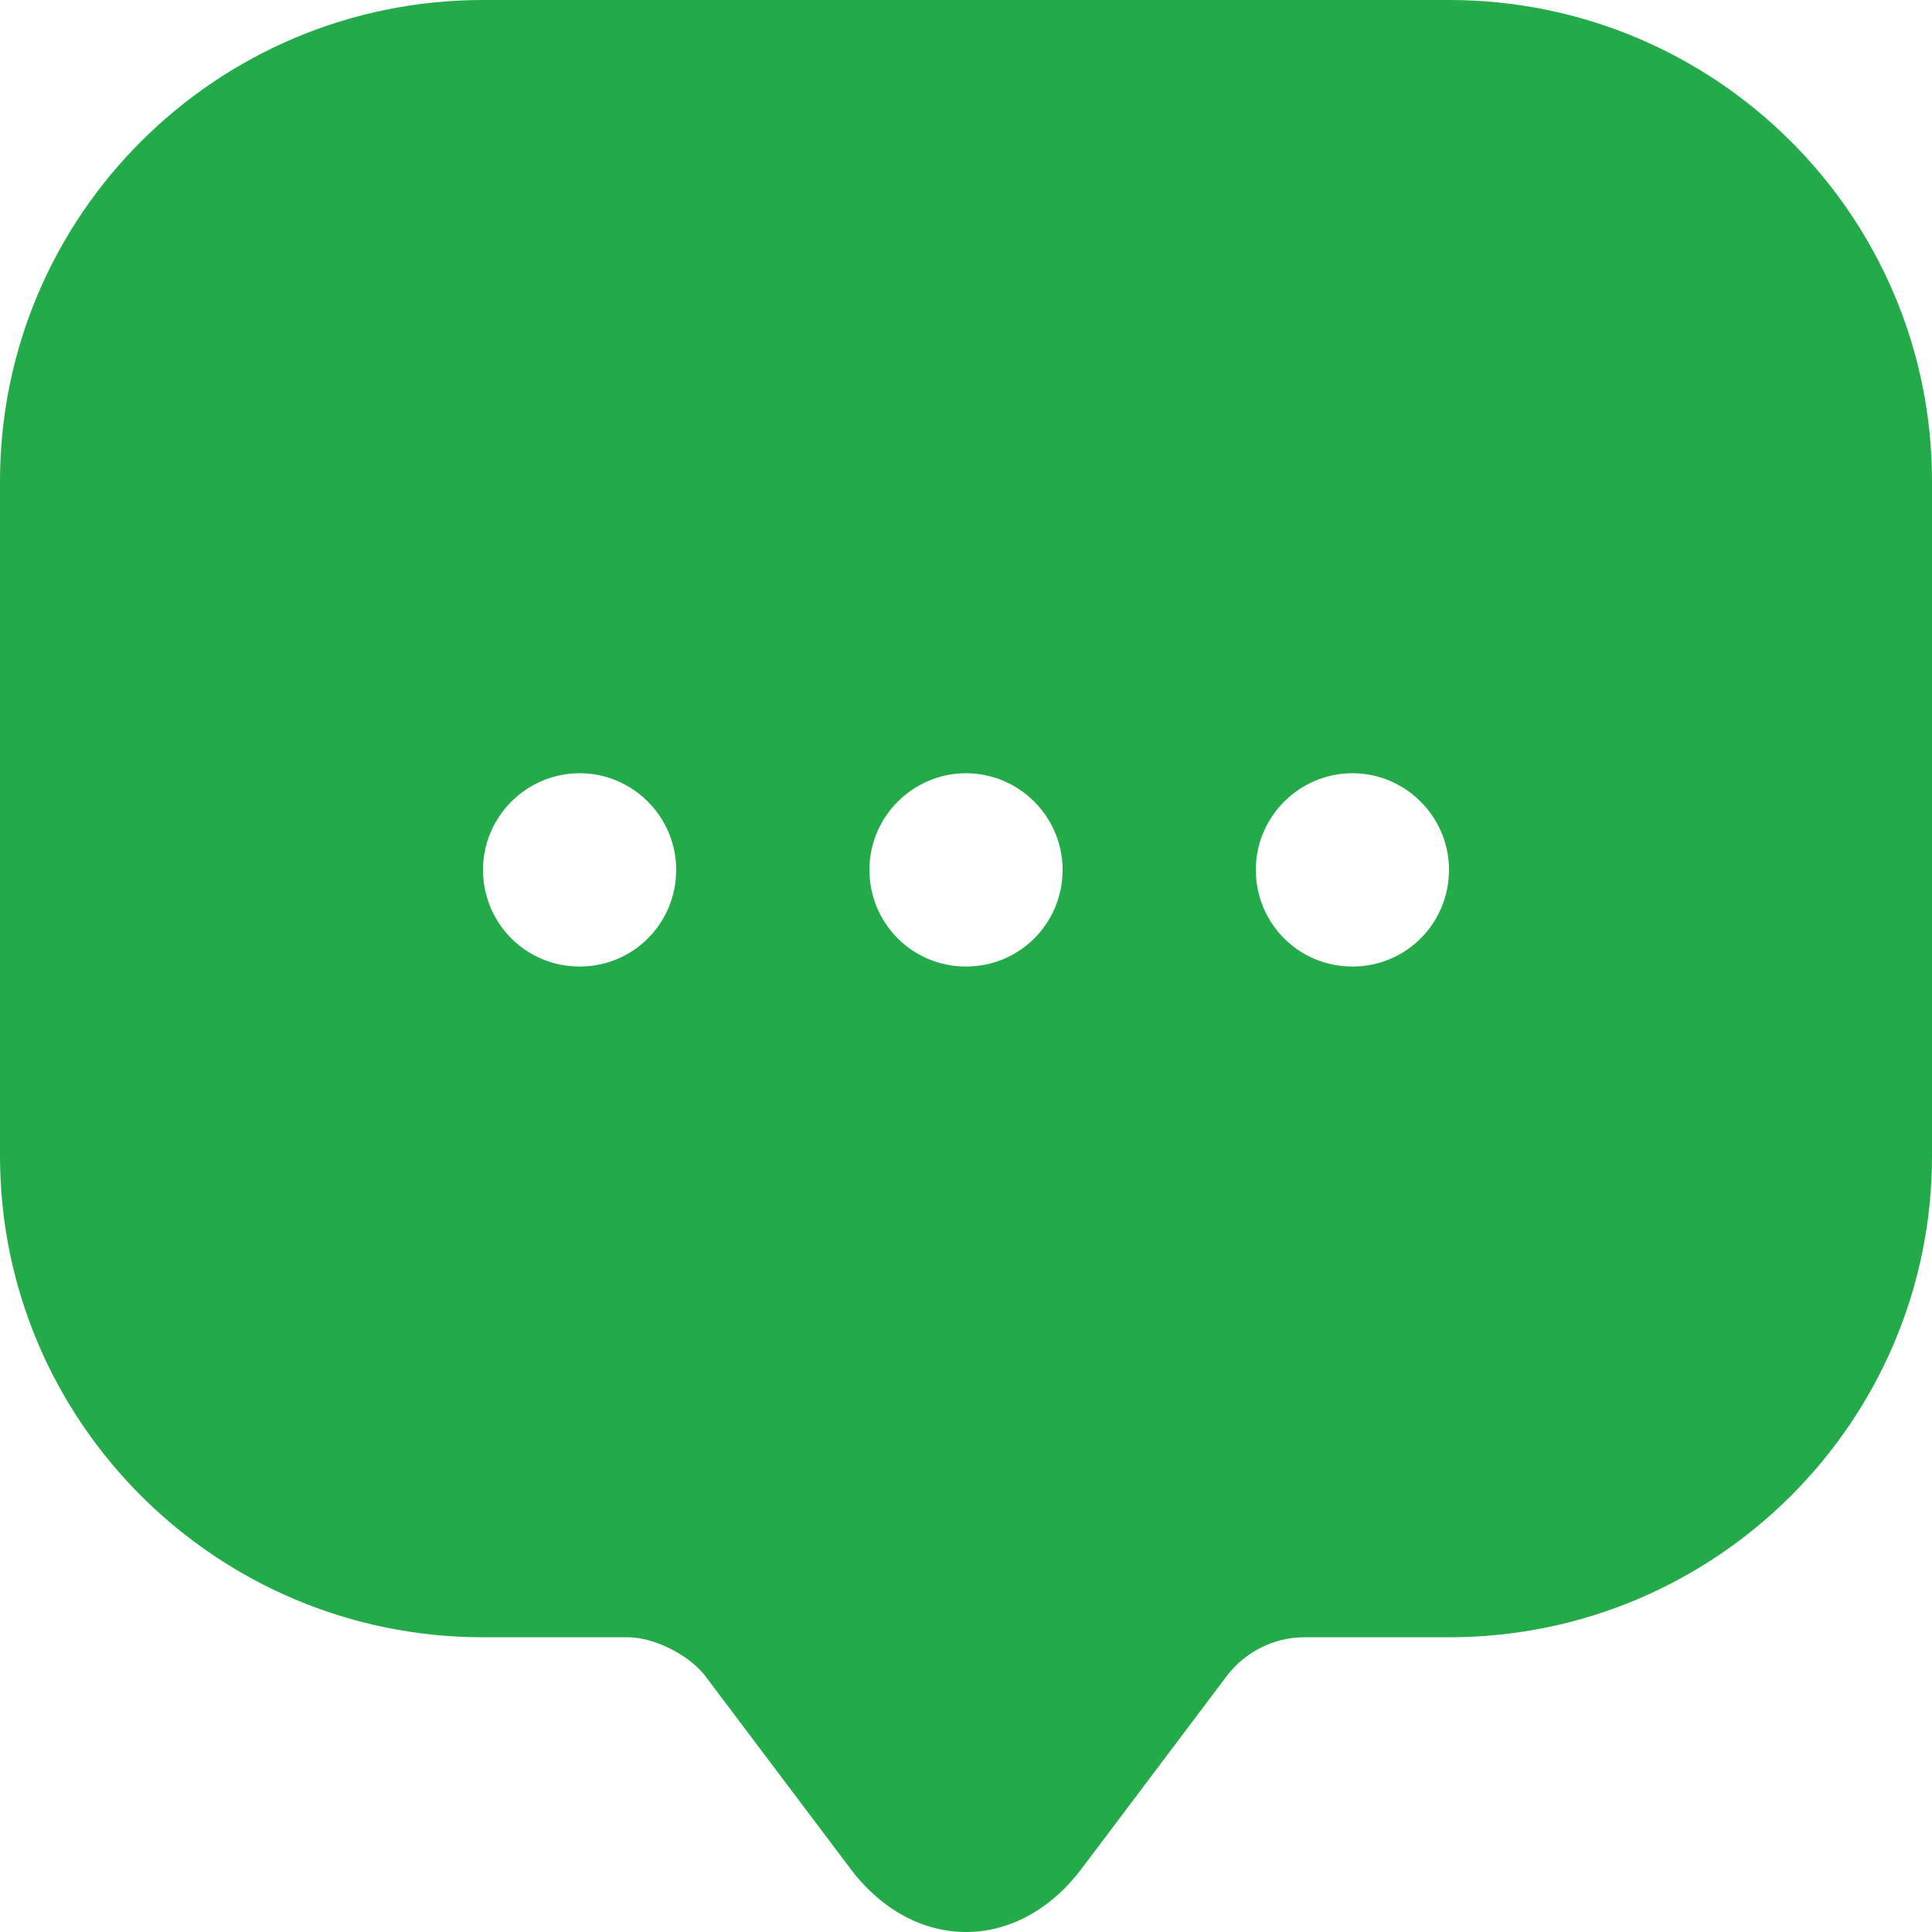 <svg width="18" height="18" viewBox="0 0 18 18" fill="none" xmlns="http://www.w3.org/2000/svg">
<path d="M13.5 0H4.5C2.016 0 0 2.008 0 4.484V9.869V10.769C0 13.246 2.016 15.254 4.5 15.254H5.85C6.093 15.254 6.417 15.416 6.57 15.614L7.92 17.406C8.514 18.198 9.486 18.198 10.08 17.406L11.43 15.614C11.601 15.389 11.871 15.254 12.15 15.254H13.5C15.984 15.254 18 13.246 18 10.769V4.484C18 2.008 15.984 0 13.5 0ZM5.4 9.005C4.896 9.005 4.5 8.599 4.5 8.104C4.5 7.609 4.905 7.204 5.4 7.204C5.895 7.204 6.3 7.609 6.3 8.104C6.3 8.599 5.904 9.005 5.4 9.005ZM9 9.005C8.496 9.005 8.1 8.599 8.1 8.104C8.1 7.609 8.505 7.204 9 7.204C9.495 7.204 9.9 7.609 9.9 8.104C9.9 8.599 9.504 9.005 9 9.005ZM12.6 9.005C12.096 9.005 11.7 8.599 11.7 8.104C11.7 7.609 12.105 7.204 12.6 7.204C13.095 7.204 13.5 7.609 13.5 8.104C13.5 8.599 13.104 9.005 12.6 9.005Z" fill="#23AA49"/>
</svg>
